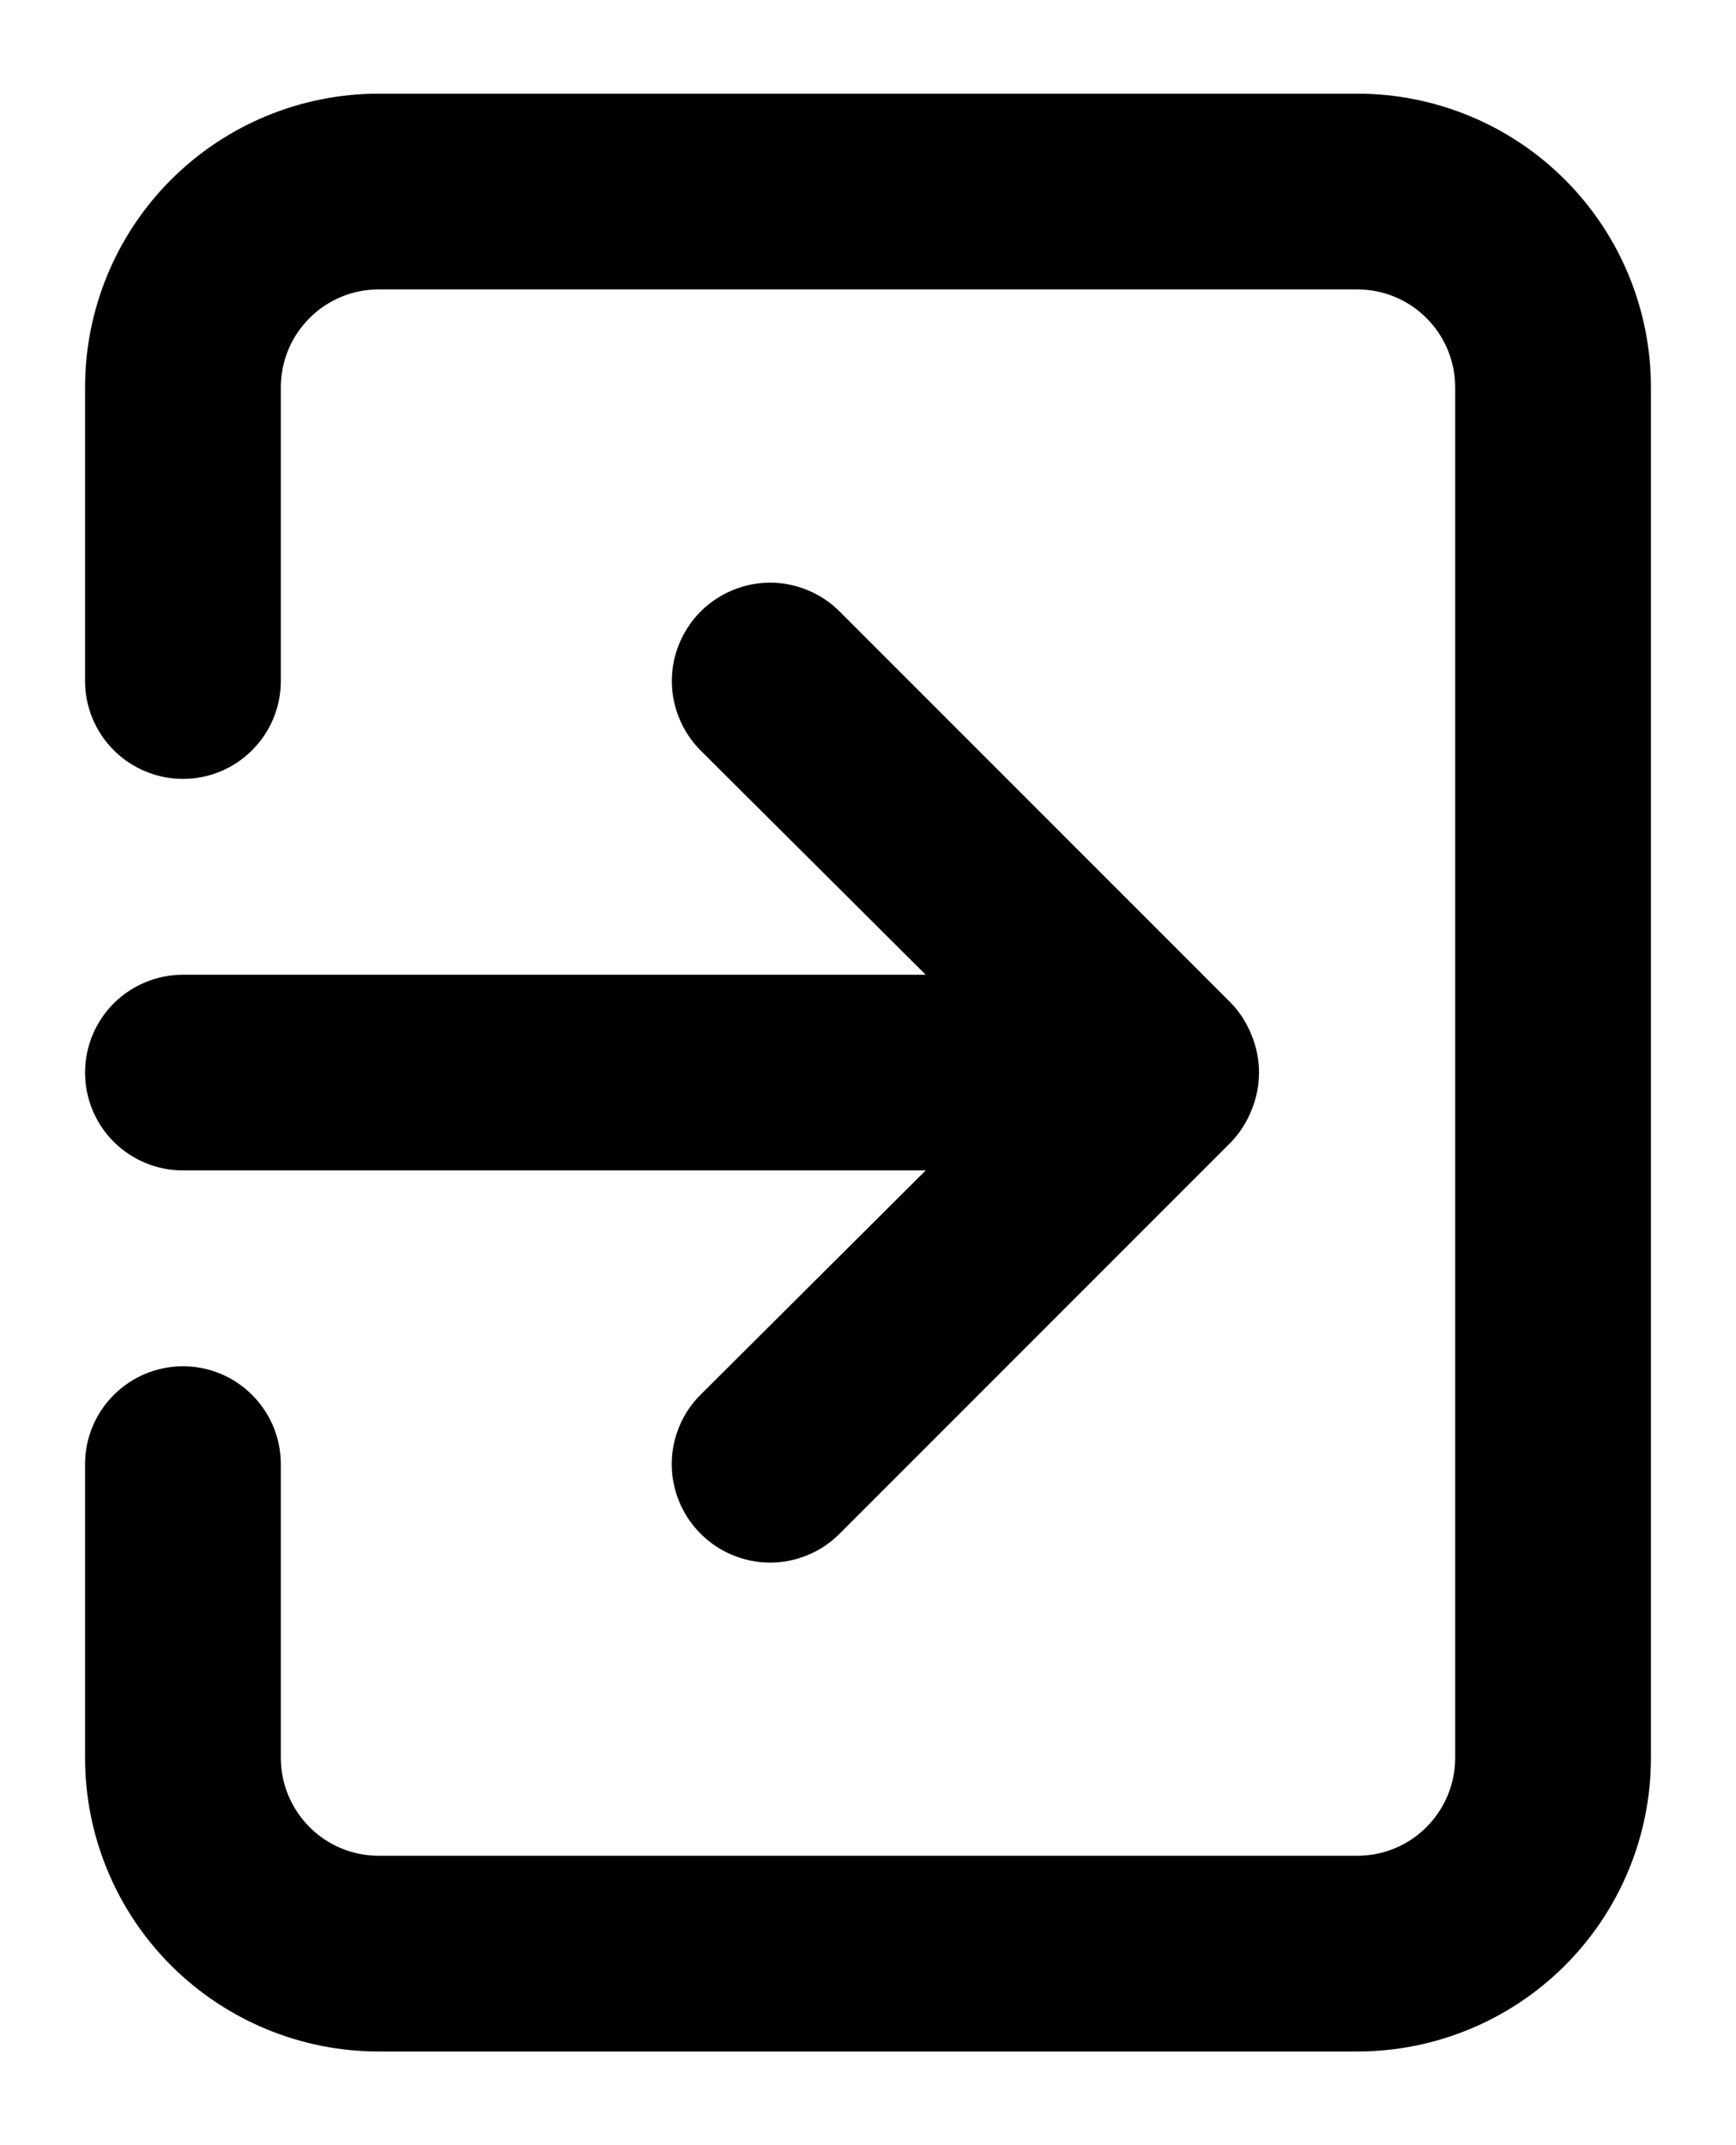 <svg viewBox="0 0 17 21" fill="none" xmlns="http://www.w3.org/2000/svg">
<path d="M0.833 10.5C0.833 10.754 0.934 10.998 1.114 11.178C1.294 11.357 1.538 11.458 1.792 11.458H9.065L6.861 13.653C6.771 13.742 6.7 13.848 6.652 13.965C6.603 14.082 6.578 14.207 6.578 14.333C6.578 14.46 6.603 14.585 6.652 14.702C6.7 14.819 6.771 14.925 6.861 15.014C6.95 15.104 7.056 15.175 7.173 15.223C7.29 15.272 7.415 15.297 7.542 15.297C7.668 15.297 7.793 15.272 7.91 15.223C8.027 15.175 8.133 15.104 8.222 15.014L12.056 11.18C12.143 11.089 12.211 10.982 12.257 10.864C12.353 10.631 12.353 10.369 12.257 10.136C12.211 10.018 12.143 9.911 12.056 9.82L8.222 5.986C8.133 5.897 8.027 5.826 7.91 5.778C7.793 5.729 7.668 5.704 7.542 5.704C7.415 5.704 7.29 5.729 7.173 5.778C7.057 5.826 6.951 5.897 6.861 5.986C6.772 6.076 6.701 6.182 6.653 6.298C6.604 6.415 6.579 6.54 6.579 6.667C6.579 6.793 6.604 6.918 6.653 7.035C6.701 7.152 6.772 7.258 6.861 7.347L9.065 9.542H1.792C1.538 9.542 1.294 9.643 1.114 9.822C0.934 10.002 0.833 10.246 0.833 10.5ZM13.292 0.917H3.708C2.946 0.917 2.215 1.22 1.675 1.759C1.136 2.298 0.833 3.029 0.833 3.792V6.667C0.833 6.921 0.934 7.165 1.114 7.344C1.294 7.524 1.538 7.625 1.792 7.625C2.046 7.625 2.29 7.524 2.469 7.344C2.649 7.165 2.75 6.921 2.75 6.667V3.792C2.75 3.537 2.851 3.294 3.031 3.114C3.21 2.934 3.454 2.833 3.708 2.833H13.292C13.546 2.833 13.79 2.934 13.969 3.114C14.149 3.294 14.25 3.537 14.25 3.792V17.208C14.25 17.462 14.149 17.706 13.969 17.886C13.79 18.066 13.546 18.167 13.292 18.167H3.708C3.454 18.167 3.21 18.066 3.031 17.886C2.851 17.706 2.75 17.462 2.75 17.208V14.333C2.75 14.079 2.649 13.835 2.469 13.656C2.29 13.476 2.046 13.375 1.792 13.375C1.538 13.375 1.294 13.476 1.114 13.656C0.934 13.835 0.833 14.079 0.833 14.333V17.208C0.833 17.971 1.136 18.702 1.675 19.241C2.215 19.78 2.946 20.083 3.708 20.083H13.292C14.054 20.083 14.786 19.78 15.325 19.241C15.864 18.702 16.167 17.971 16.167 17.208V3.792C16.167 3.029 15.864 2.298 15.325 1.759C14.786 1.22 14.054 0.917 13.292 0.917Z" fill="currentColor"/>
</svg>
